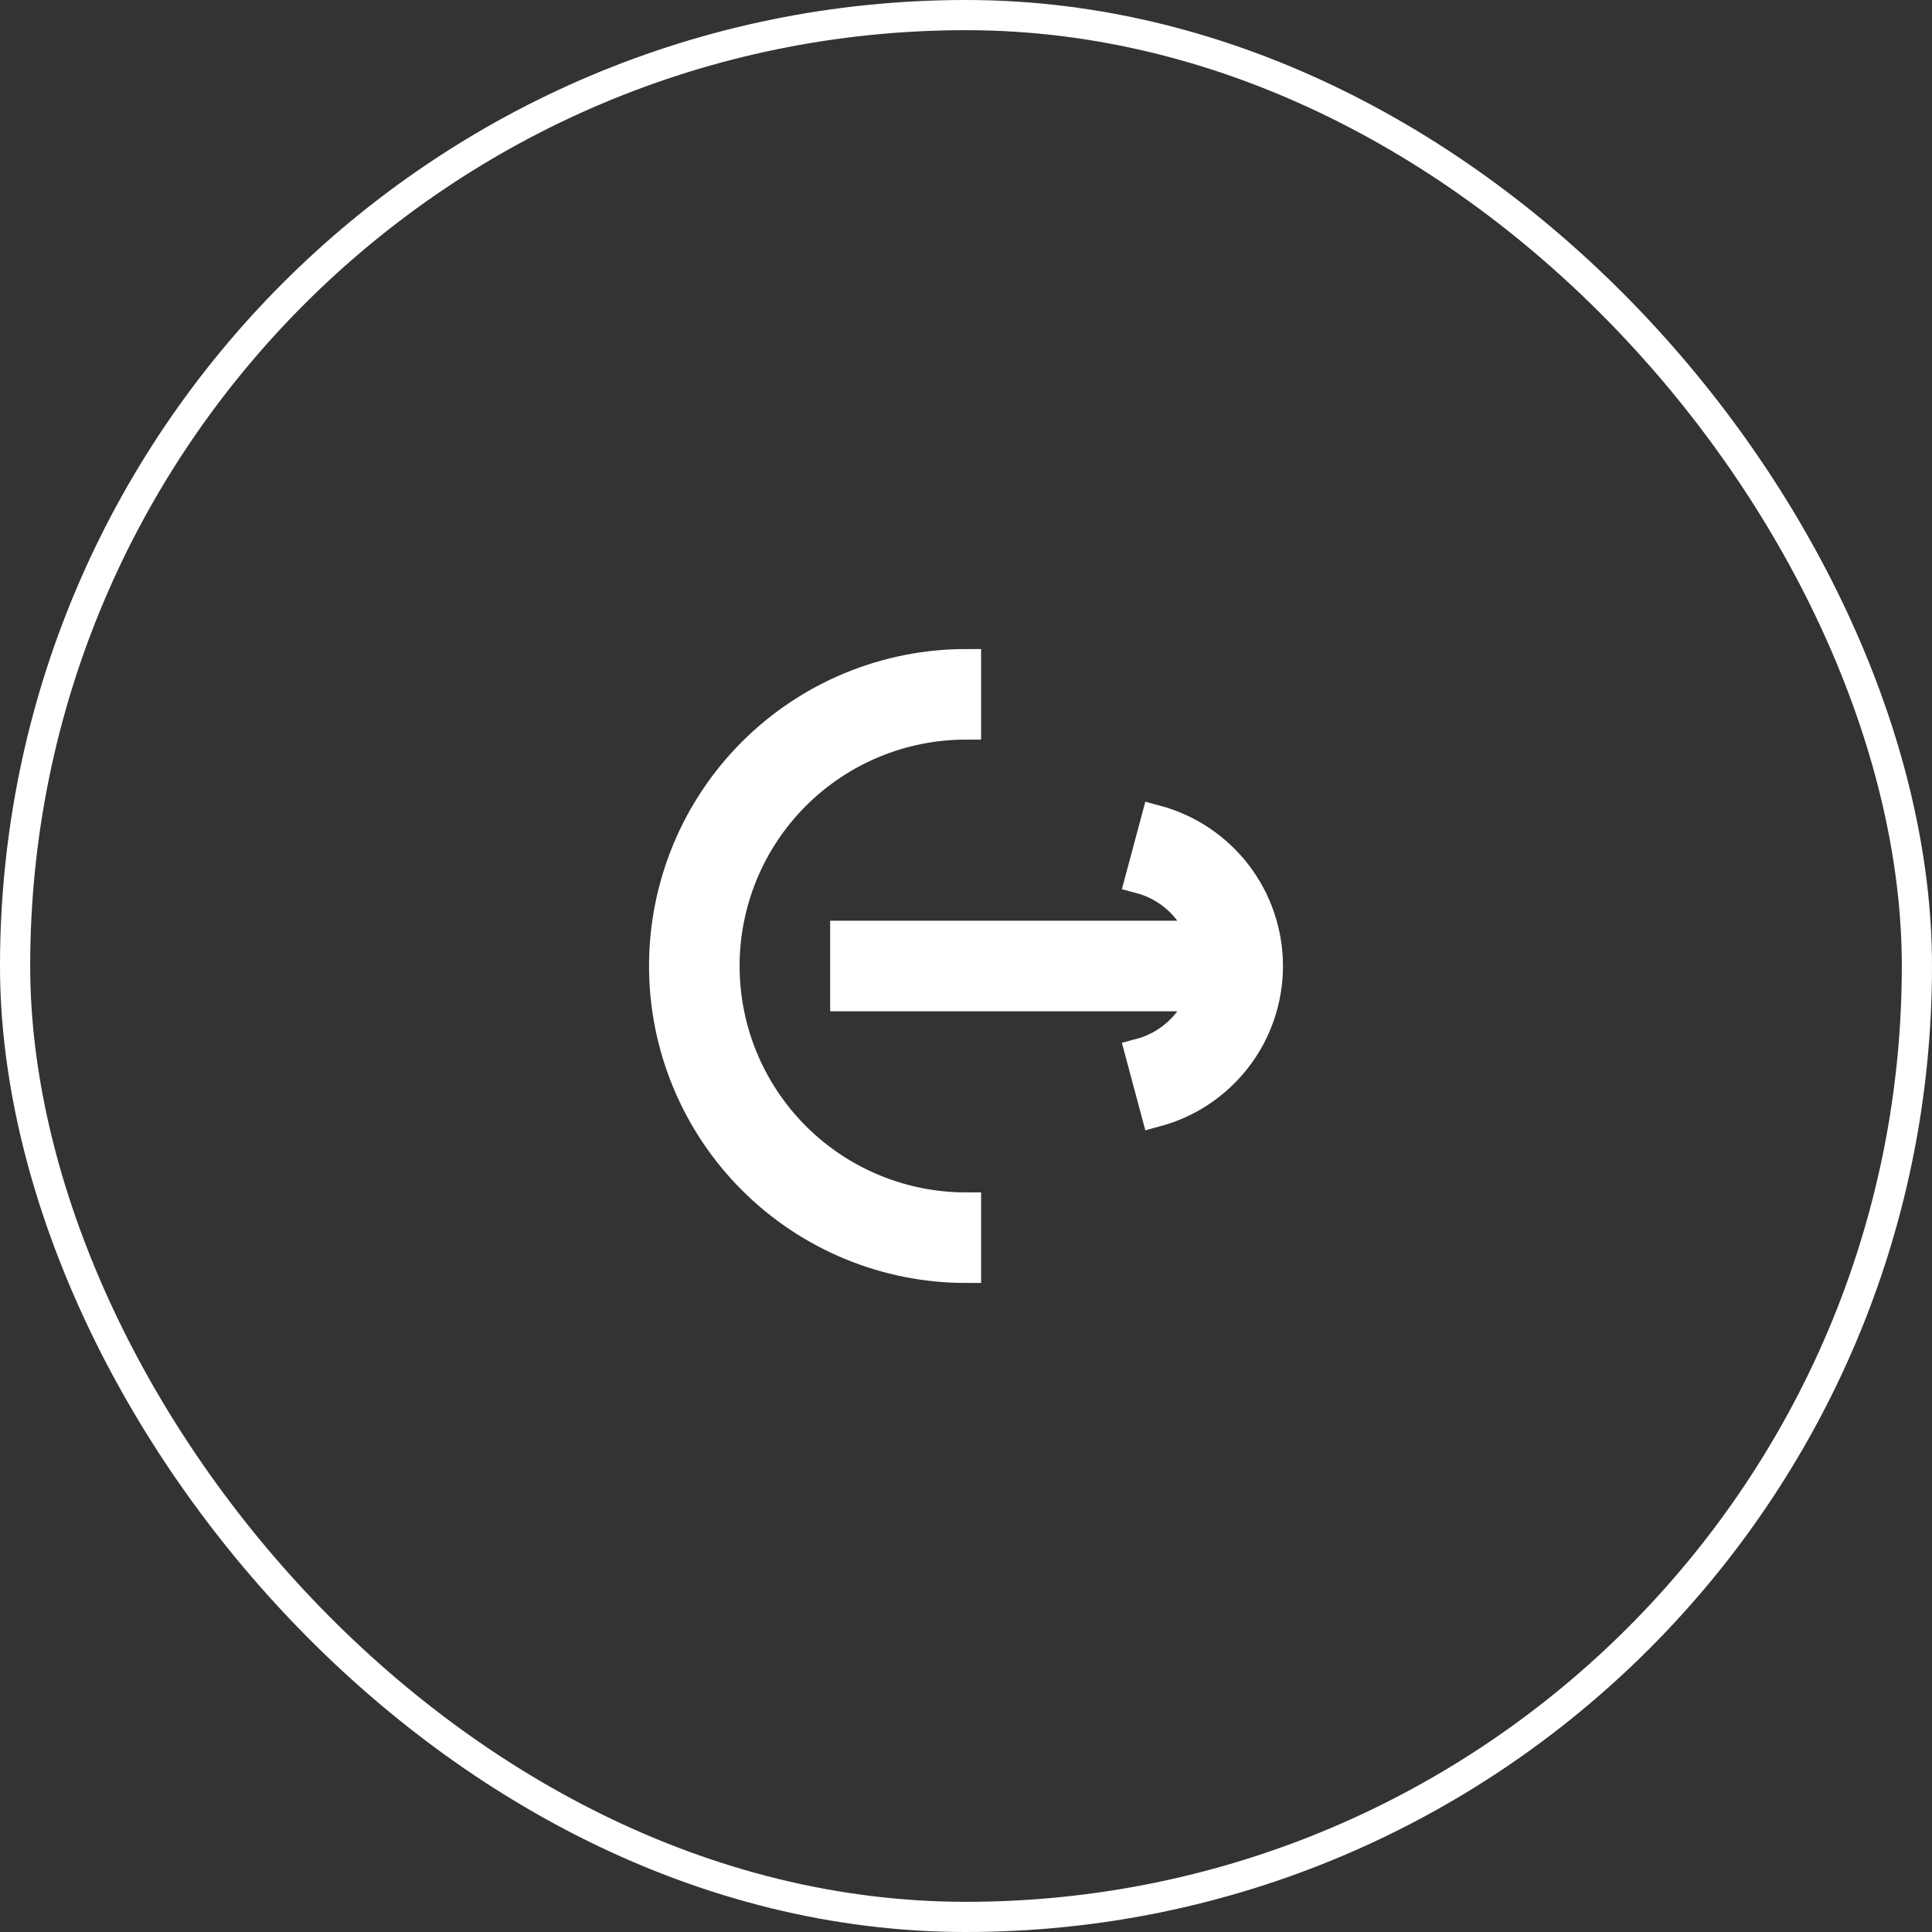 <svg width="64" height="64" viewBox="0 0 64 64" fill="none" xmlns="http://www.w3.org/2000/svg">
<rect x="0" y="0" width="64" height="64" fill="#333333" stroke="none"/>
<rect x="0.5" y="0.5" width="63" height="63" rx="31.5" stroke="white"/>
<path d="M32 24C29.878 24 27.843 24.843 26.343 26.343C24.843 27.843 24 29.878 24 32C24 34.122 24.843 36.157 26.343 37.657C27.843 39.157 29.878 40 32 40V42C29.348 42 26.804 40.946 24.929 39.071C23.054 37.196 22 34.652 22 32C22 29.348 23.054 26.804 24.929 24.929C26.804 23.054 29.348 22 32 22V24Z" fill="white"/>
<path d="M39.828 31L28 31V33L39.828 33C39.724 33.295 39.573 33.574 39.38 33.826C38.978 34.35 38.414 34.727 37.776 34.898L38.294 36.83C39.357 36.545 40.297 35.917 40.967 35.044C41.637 34.171 42 33.101 42 32C42 30.899 41.637 29.829 40.967 28.956C40.297 28.083 39.357 27.455 38.294 27.17L37.776 29.102C38.414 29.273 38.978 29.65 39.38 30.174C39.573 30.426 39.724 30.705 39.828 31Z" fill="white"/>
<path d="M32 24C29.878 24 27.843 24.843 26.343 26.343C24.843 27.843 24 29.878 24 32C24 34.122 24.843 36.157 26.343 37.657C27.843 39.157 29.878 40 32 40V42C29.348 42 26.804 40.946 24.929 39.071C23.054 37.196 22 34.652 22 32C22 29.348 23.054 26.804 24.929 24.929C26.804 23.054 29.348 22 32 22V24Z" stroke="white"/>
<path d="M39.828 31L28 31V33L39.828 33C39.724 33.295 39.573 33.574 39.38 33.826C38.978 34.35 38.414 34.727 37.776 34.898L38.294 36.83C39.357 36.545 40.297 35.917 40.967 35.044C41.637 34.171 42 33.101 42 32C42 30.899 41.637 29.829 40.967 28.956C40.297 28.083 39.357 27.455 38.294 27.17L37.776 29.102C38.414 29.273 38.978 29.65 39.38 30.174C39.573 30.426 39.724 30.705 39.828 31Z" stroke="white"/>
</svg>
